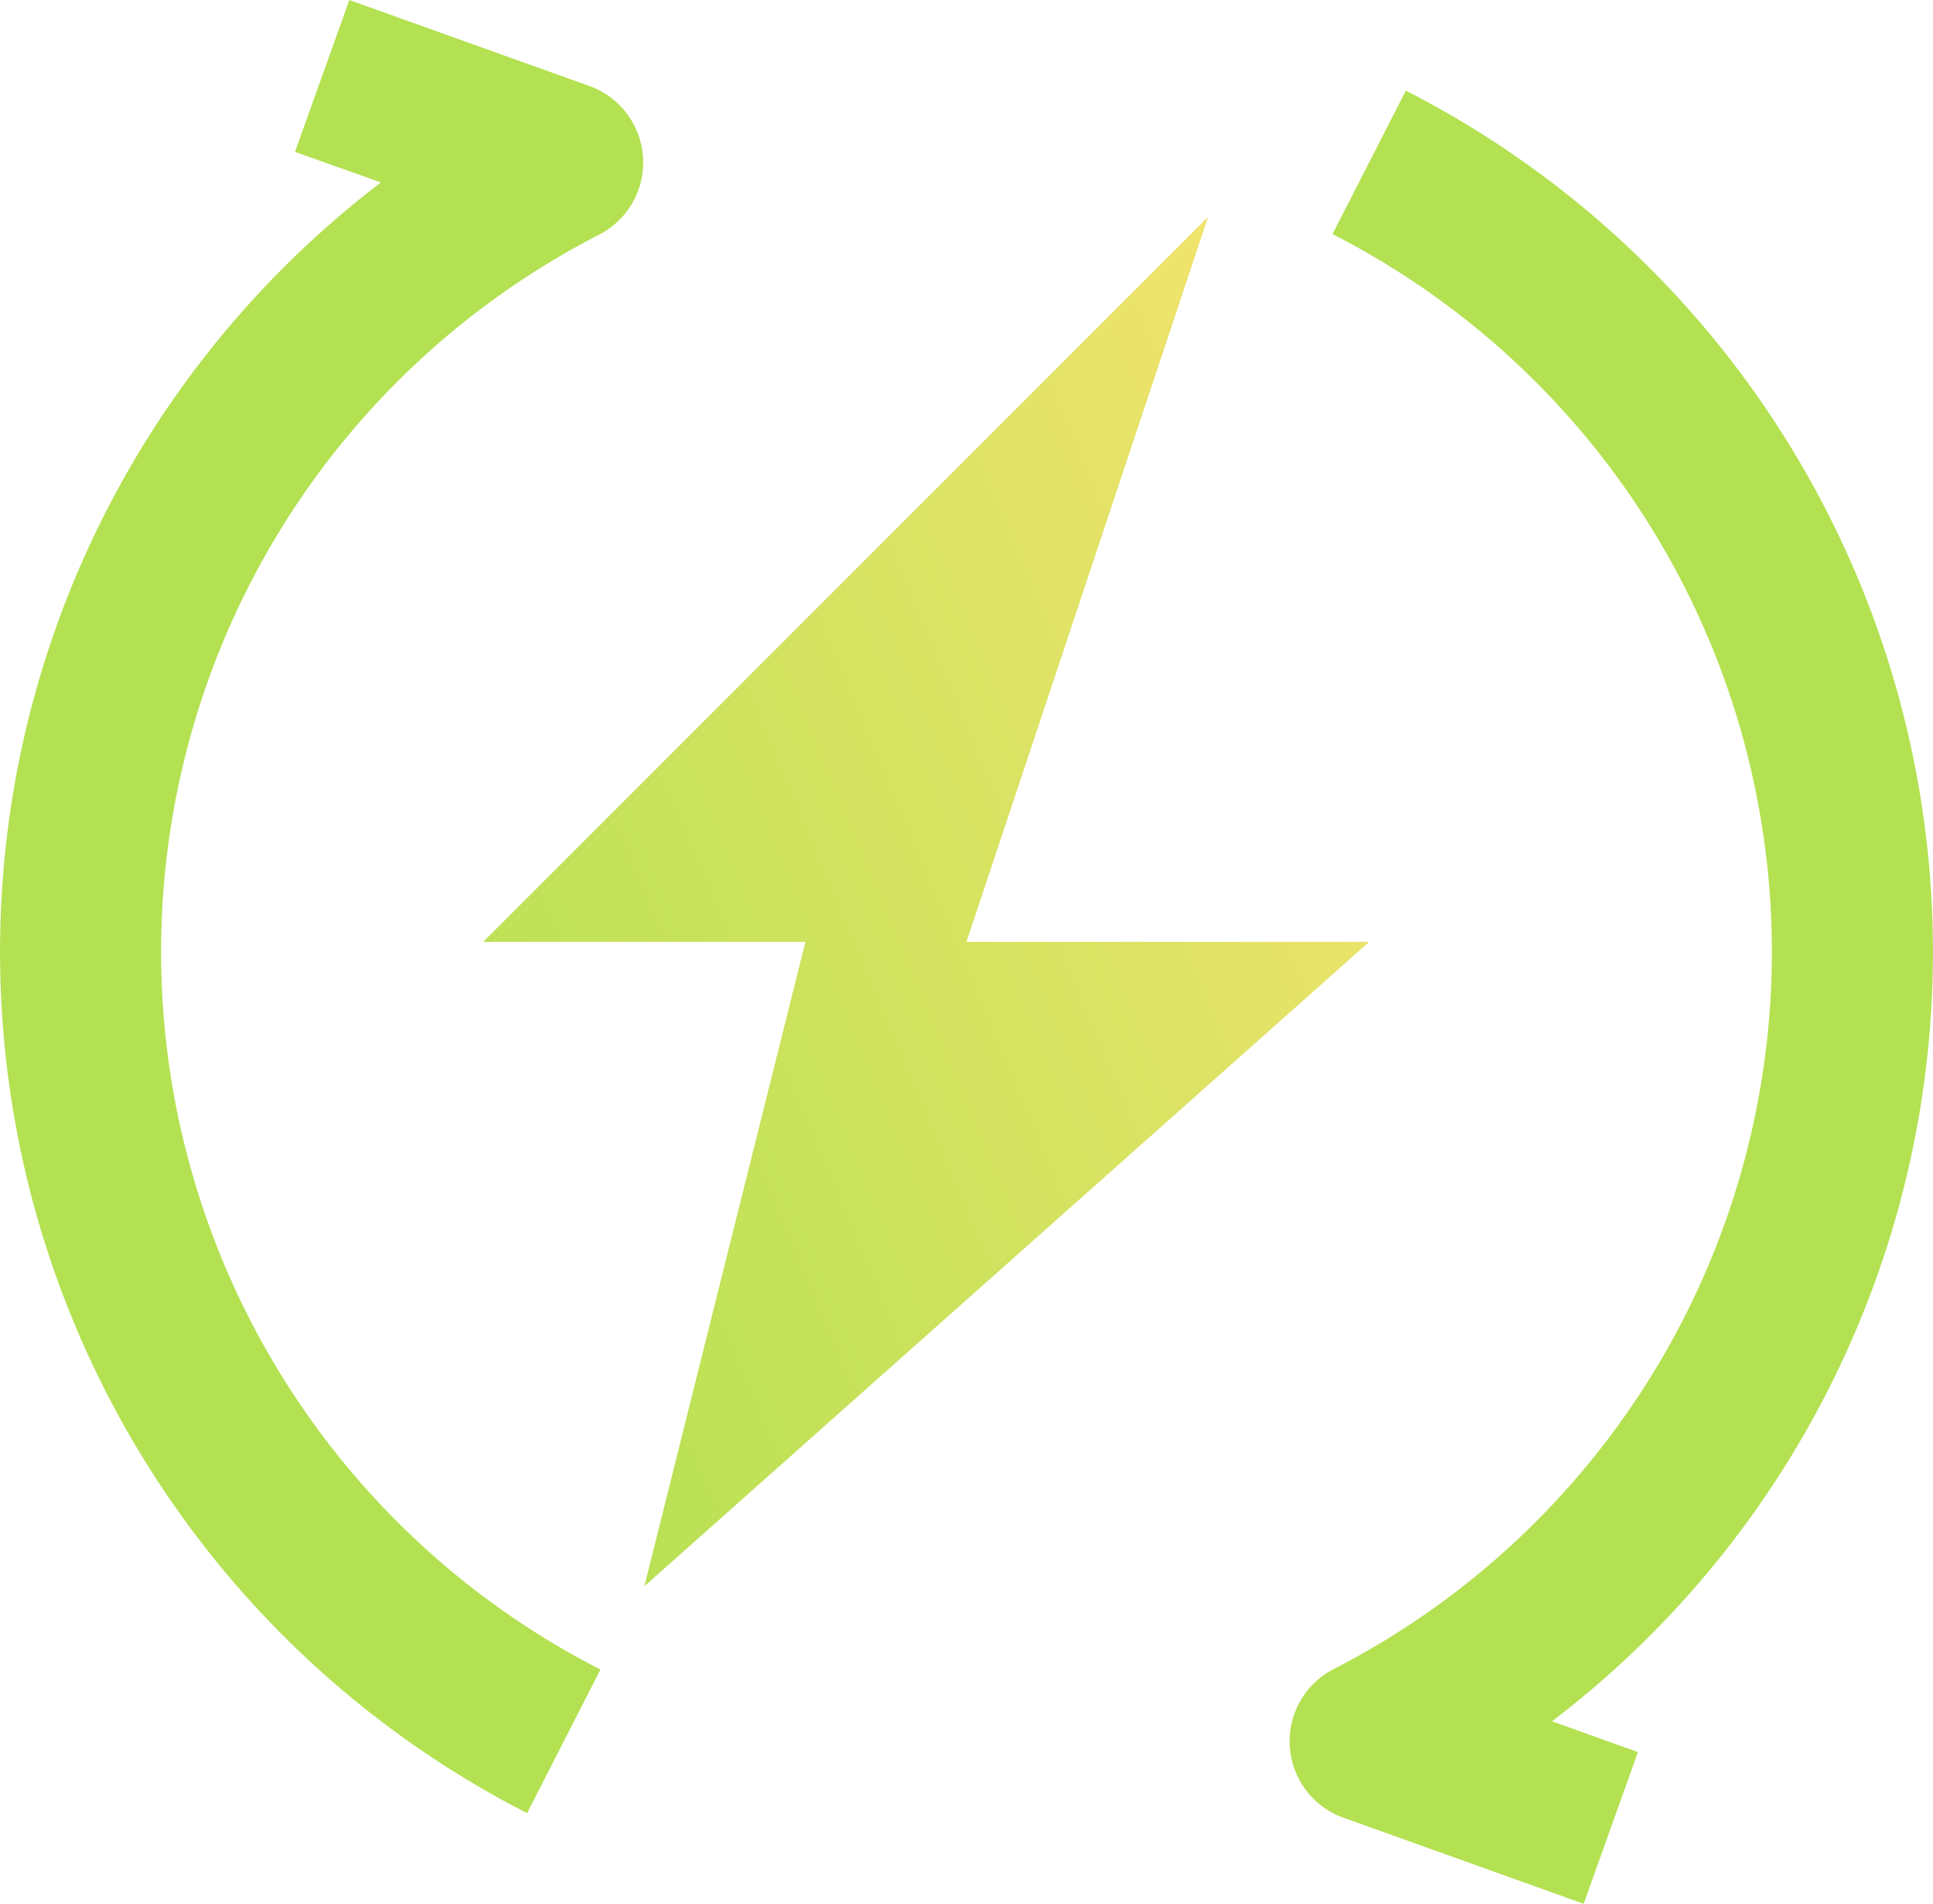 <svg id="Group_412" data-name="Group 412" xmlns="http://www.w3.org/2000/svg" xmlns:xlink="http://www.w3.org/1999/xlink" width="47.101" height="46.38" viewBox="0 0 47.101 46.38">
  <defs>
    <linearGradient id="linear-gradient" x1="-0.023" y1="0.868" x2="1.068" y2="0.162" gradientUnits="objectBoundingBox">
      <stop offset="0" stop-color="#b3e152"/>
      <stop offset="1" stop-color="#f6e46f"/>
    </linearGradient>
  </defs>
  <path id="Path_907" data-name="Path 907" d="M348.763,68.186l-5.888-2.109a1.979,1.979,0,0,1-.232-3.595,19.634,19.634,0,0,0,0-34.973l1.787-3.495a23.563,23.563,0,0,1,3.562,39.726l2.093.75Zm0,0" transform="translate(-310.174 -21.806)" fill="#b3e152"/>
  <path id="Path_908" data-name="Path 908" d="M12.844,44.171A23.564,23.564,0,0,1,9.282,4.445L7.188,3.7,8.512,0,14.4,2.109A1.979,1.979,0,0,1,14.631,5.7a19.634,19.634,0,0,0,0,34.973Zm0,0" transform="translate(0)" fill="#b3e152"/>
  <path id="Path_909" data-name="Path 909" d="M149.588,75.081h-9.813l5.888-17.663L128,75.081h7.85l-3.925,15.7Zm0,0" transform="translate(-116.225 -52.136)" fill="url(#linear-gradient)"/>
</svg>
